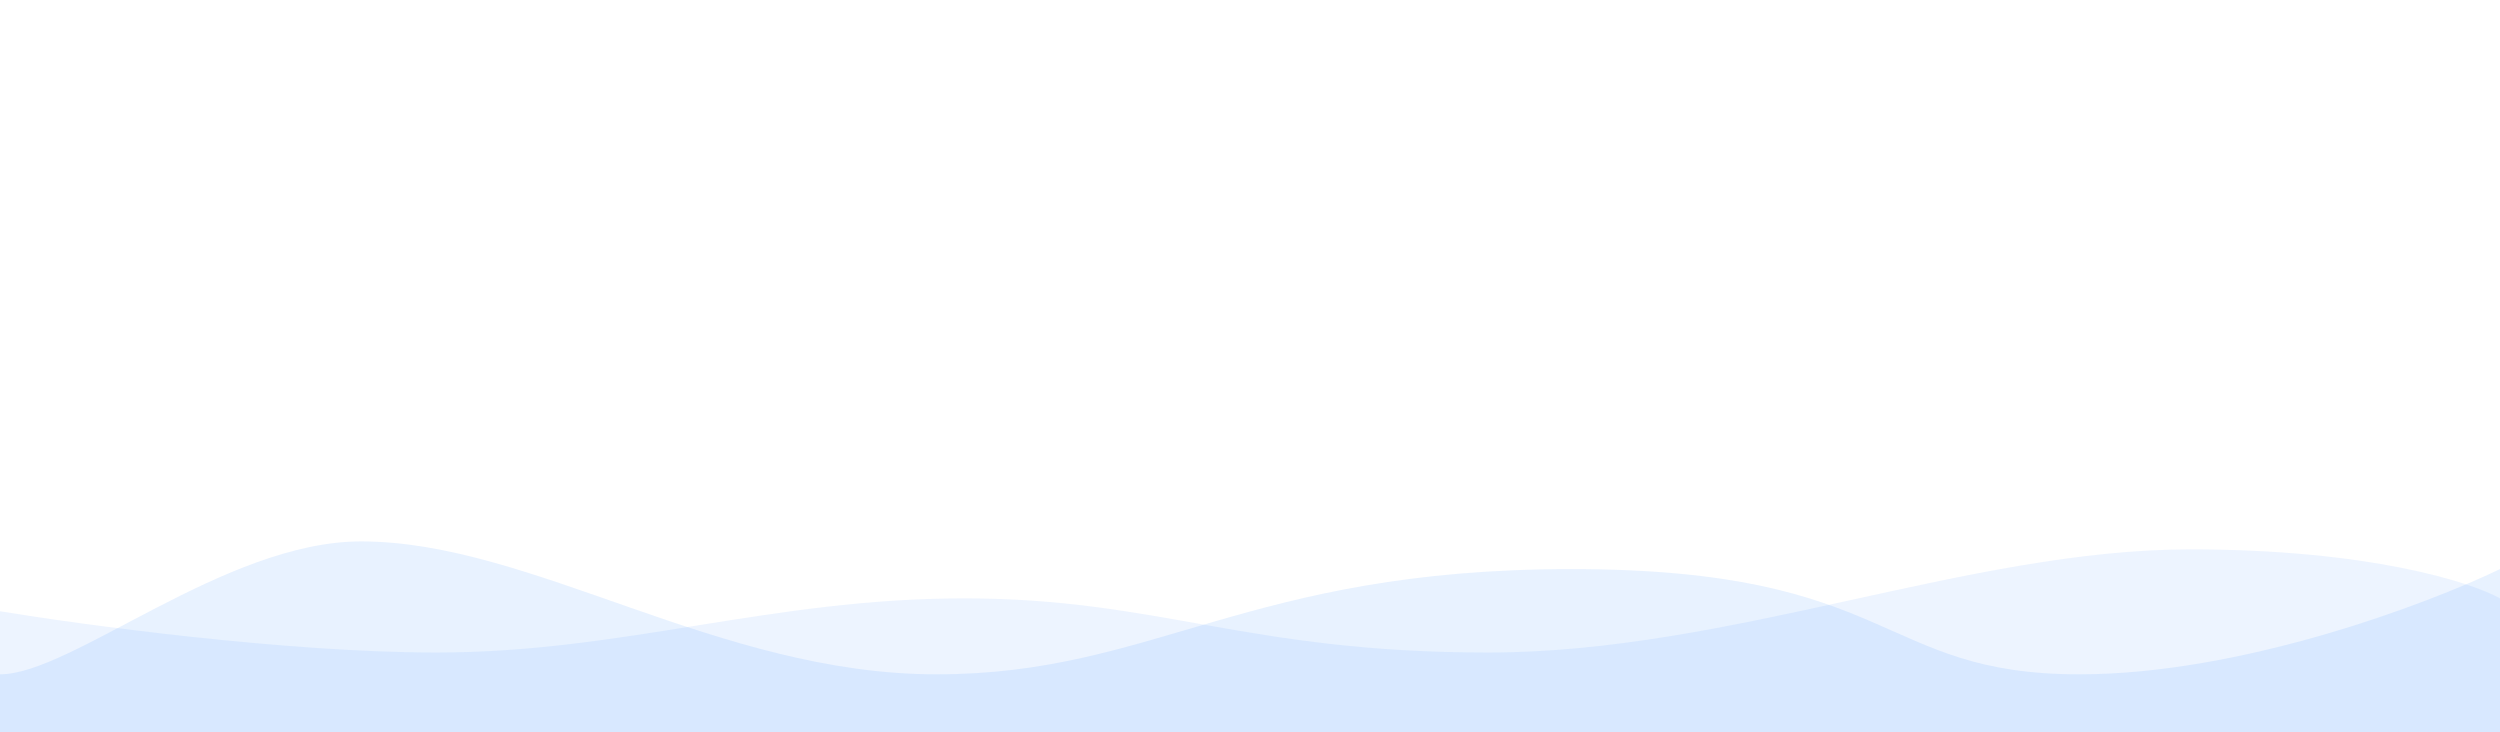 <svg width="314" height="92" viewBox="0 0 314 92" fill="none" xmlns="http://www.w3.org/2000/svg">
<rect width="314" height="92" fill="white"/>
<path opacity="0.1" d="M45.356 68C28.21 68 9 84.696 0 84.696V92H314V71.478C304.862 75.884 281.503 84.696 261.168 84.696C235.749 84.696 238.241 71.478 197.371 71.478C156.502 71.478 145.038 84.696 117.625 84.696C90.213 84.696 66.787 68 45.356 68Z" fill="#1A79FF"/>
<path opacity="0.08" d="M54.825 81.958C36.085 81.958 10.467 78.502 0 76.775V92H314V75.155C310.345 73.103 297.453 69 275.124 69C247.213 69 217.308 81.958 186.905 81.958C156.502 81.958 145.537 75.155 121.114 75.155C96.692 75.155 78.251 81.958 54.825 81.958Z" fill="#1A79FF"/>
</svg>
